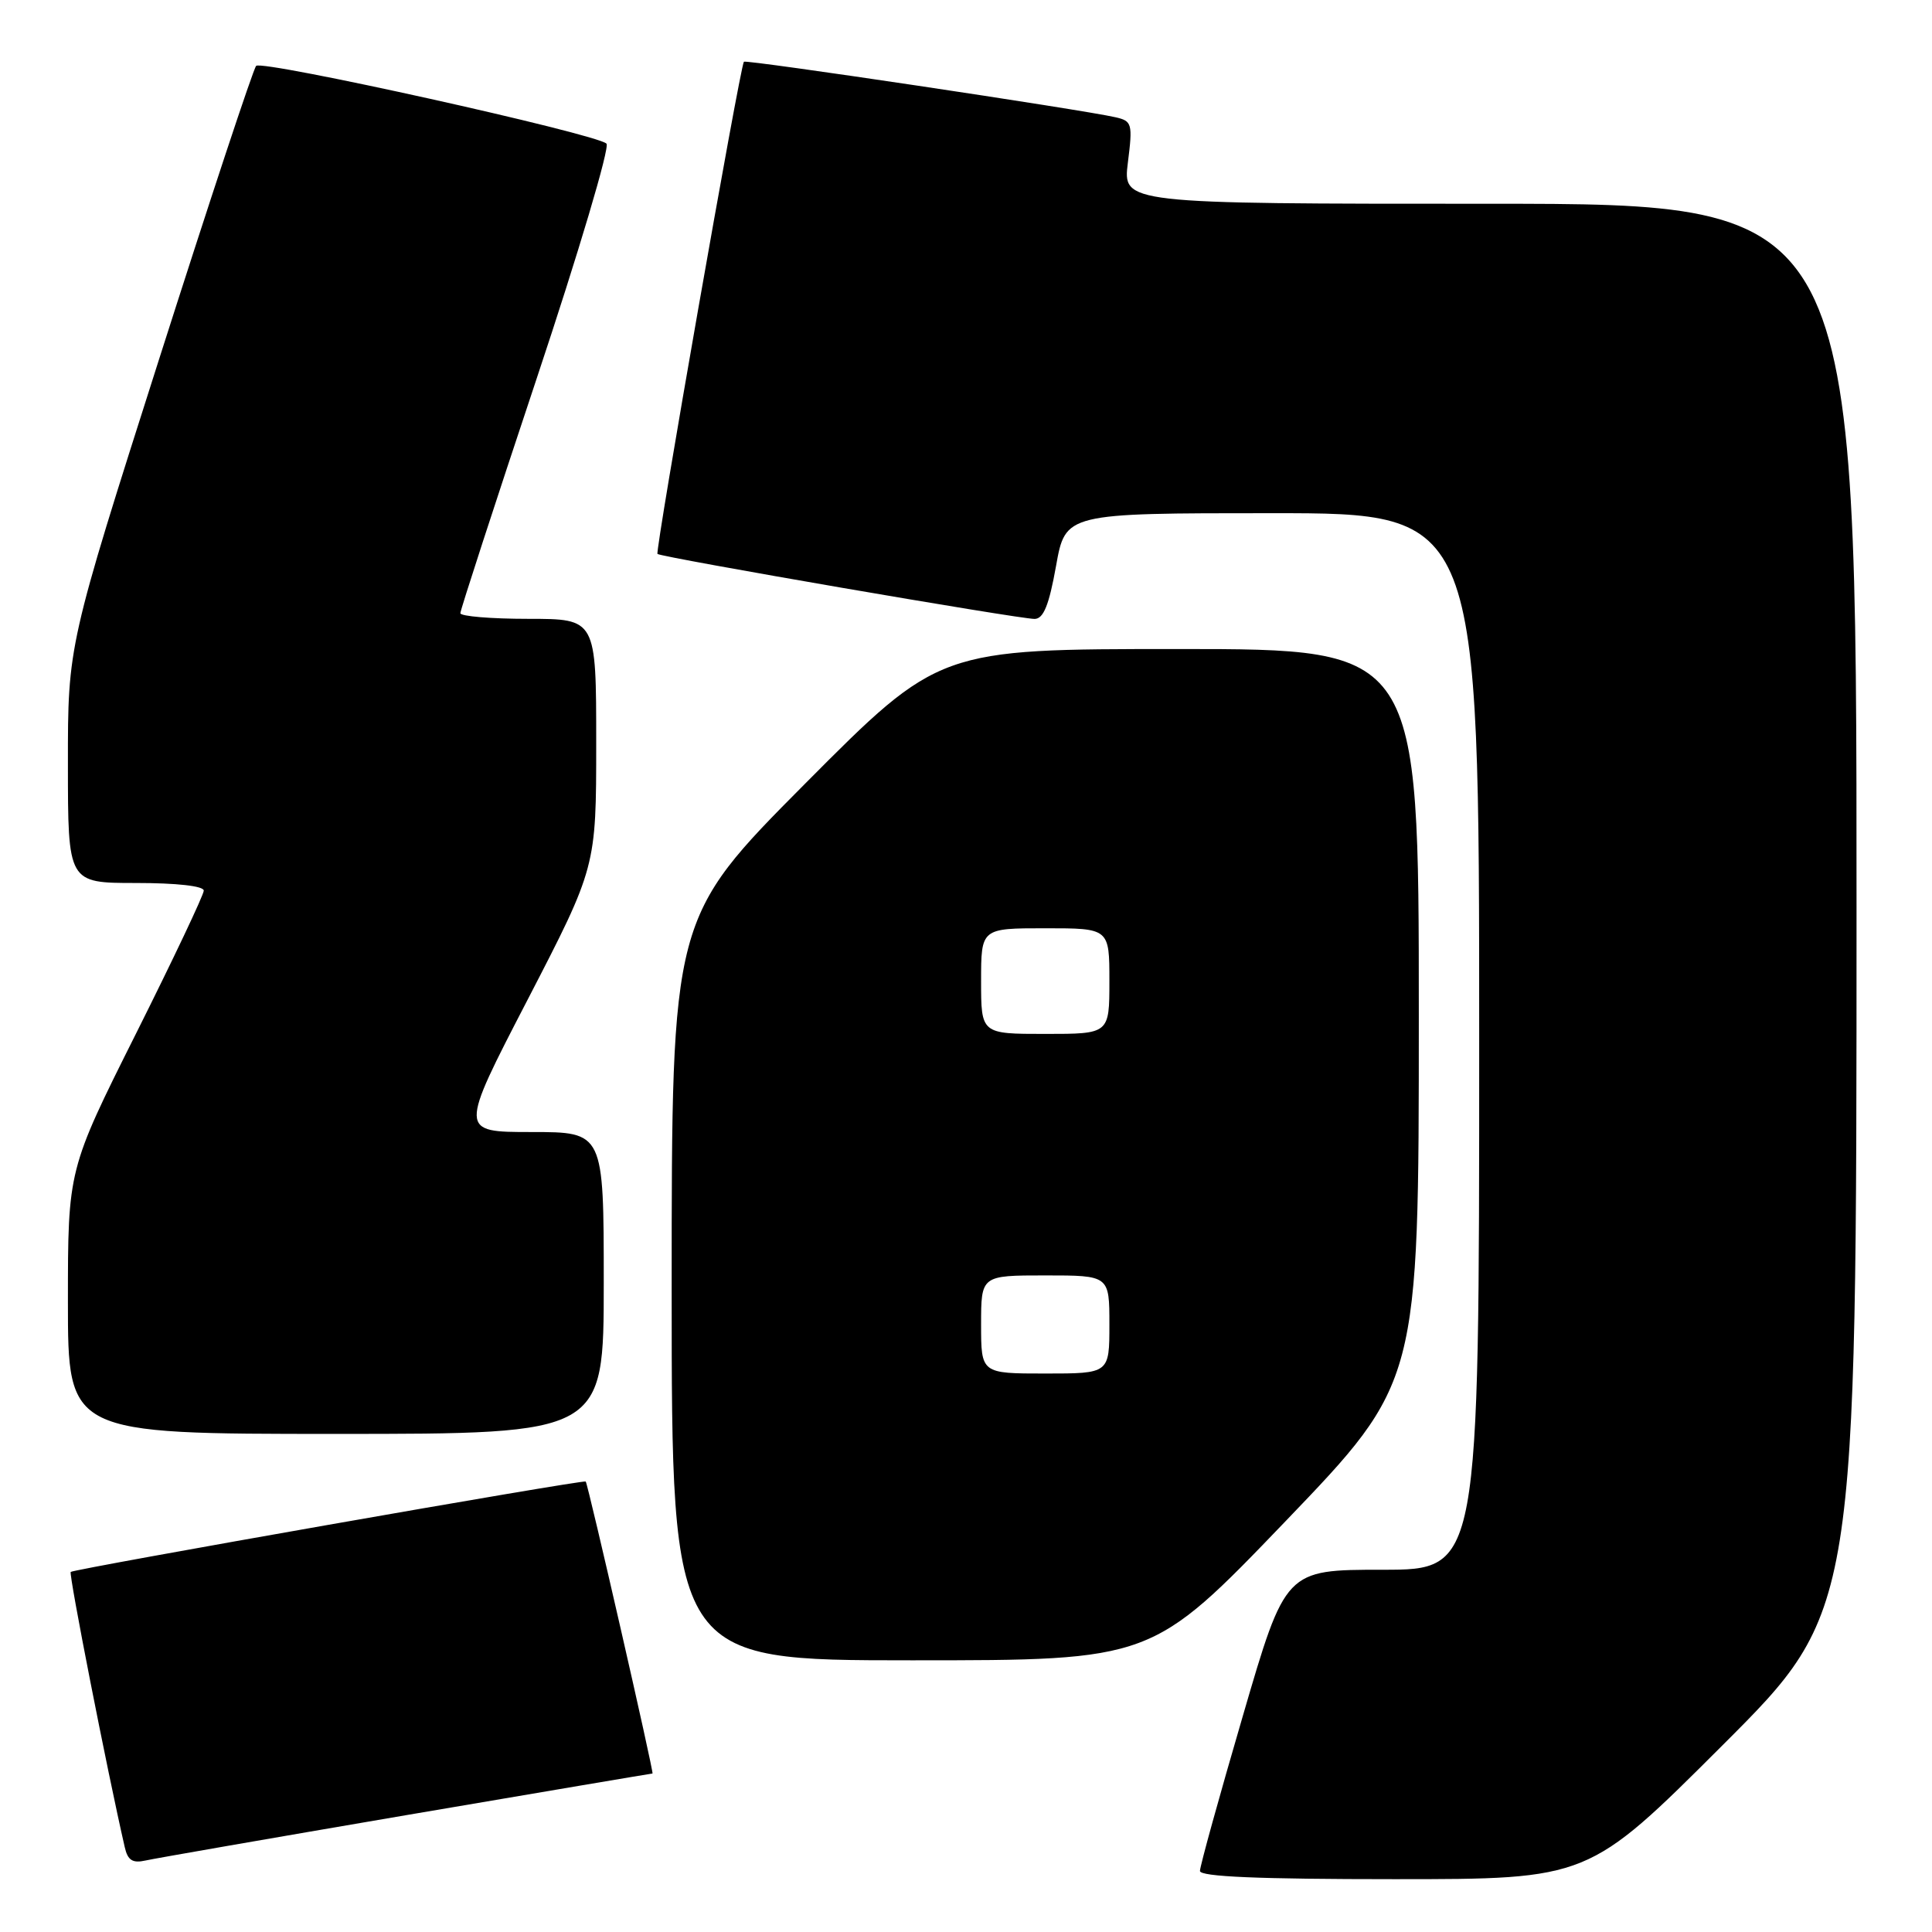 <?xml version="1.0" encoding="UTF-8" standalone="no"?>
<!DOCTYPE svg PUBLIC "-//W3C//DTD SVG 1.1//EN" "http://www.w3.org/Graphics/SVG/1.1/DTD/svg11.dtd" >
<svg xmlns="http://www.w3.org/2000/svg" xmlns:xlink="http://www.w3.org/1999/xlink" version="1.1" viewBox="0 0 256 256">
 <g >
 <path fill="currentColor"
d=" M 228.24 231.26 C 246.00 213.52 246.00 213.52 246.00 120.26 C 246.00 27.00 246.00 27.00 197.38 27.00 C 148.77 27.00 148.77 27.00 149.45 21.54 C 150.10 16.38 150.00 16.04 147.82 15.54 C 143.46 14.53 98.80 7.86 98.57 8.18 C 98.04 8.92 86.77 73.10 87.12 73.40 C 87.64 73.85 135.08 82.03 137.09 82.01 C 138.27 82.00 139.00 80.19 139.93 75.00 C 141.18 68.00 141.18 68.00 168.59 68.00 C 196.00 68.00 196.00 68.00 196.00 138.00 C 196.00 208.00 196.00 208.00 183.17 208.00 C 170.33 208.00 170.33 208.00 164.67 227.41 C 161.55 238.08 159.00 247.30 159.00 247.91 C 159.00 248.67 166.76 249.00 184.74 249.00 C 210.48 249.00 210.48 249.00 228.24 231.26 Z  M 53.86 240.51 C 71.66 237.48 86.33 235.00 86.46 235.00 C 86.69 235.00 77.93 196.70 77.61 196.31 C 77.37 196.02 9.78 207.89 9.37 208.29 C 9.09 208.58 14.22 234.71 16.53 244.76 C 16.92 246.50 17.57 246.91 19.27 246.53 C 20.50 246.25 36.06 243.55 53.86 240.51 Z  M 170.32 201.59 C 188.00 183.17 188.00 183.17 188.00 134.59 C 188.00 86.00 188.00 86.00 156.21 86.00 C 124.43 86.00 124.43 86.00 106.71 103.81 C 89.00 121.63 89.00 121.63 89.00 170.81 C 89.00 220.00 89.00 220.00 120.82 220.00 C 152.64 220.00 152.64 220.00 170.32 201.59 Z  M 80.00 170.00 C 80.00 150.00 80.00 150.00 70.42 150.00 C 60.83 150.00 60.83 150.00 69.92 132.45 C 79.00 114.89 79.00 114.89 79.00 98.45 C 79.00 82.00 79.00 82.00 70.00 82.00 C 65.05 82.00 61.00 81.66 61.00 81.25 C 61.00 80.84 65.55 66.85 71.11 50.16 C 76.67 33.48 80.84 19.47 80.36 19.03 C 78.94 17.71 34.70 7.90 33.94 8.73 C 33.55 9.15 27.78 26.60 21.11 47.50 C 8.99 85.50 8.99 85.50 9.00 101.25 C 9.00 117.00 9.00 117.00 18.00 117.00 C 23.40 117.00 27.00 117.40 27.00 118.01 C 27.00 118.57 22.95 127.11 18.00 137.00 C 9.00 154.98 9.00 154.98 9.00 172.49 C 9.00 190.00 9.00 190.00 44.50 190.00 C 80.00 190.00 80.00 190.00 80.00 170.00 Z  M 130.00 175.50 C 130.00 169.00 130.00 169.00 138.50 169.00 C 147.00 169.00 147.00 169.00 147.00 175.50 C 147.00 182.00 147.00 182.00 138.50 182.00 C 130.00 182.00 130.00 182.00 130.00 175.50 Z  M 130.00 130.00 C 130.00 123.00 130.00 123.00 138.50 123.00 C 147.00 123.00 147.00 123.00 147.00 130.00 C 147.00 137.00 147.00 137.00 138.50 137.00 C 130.00 137.00 130.00 137.00 130.00 130.00 Z "/>
</g>
</svg>